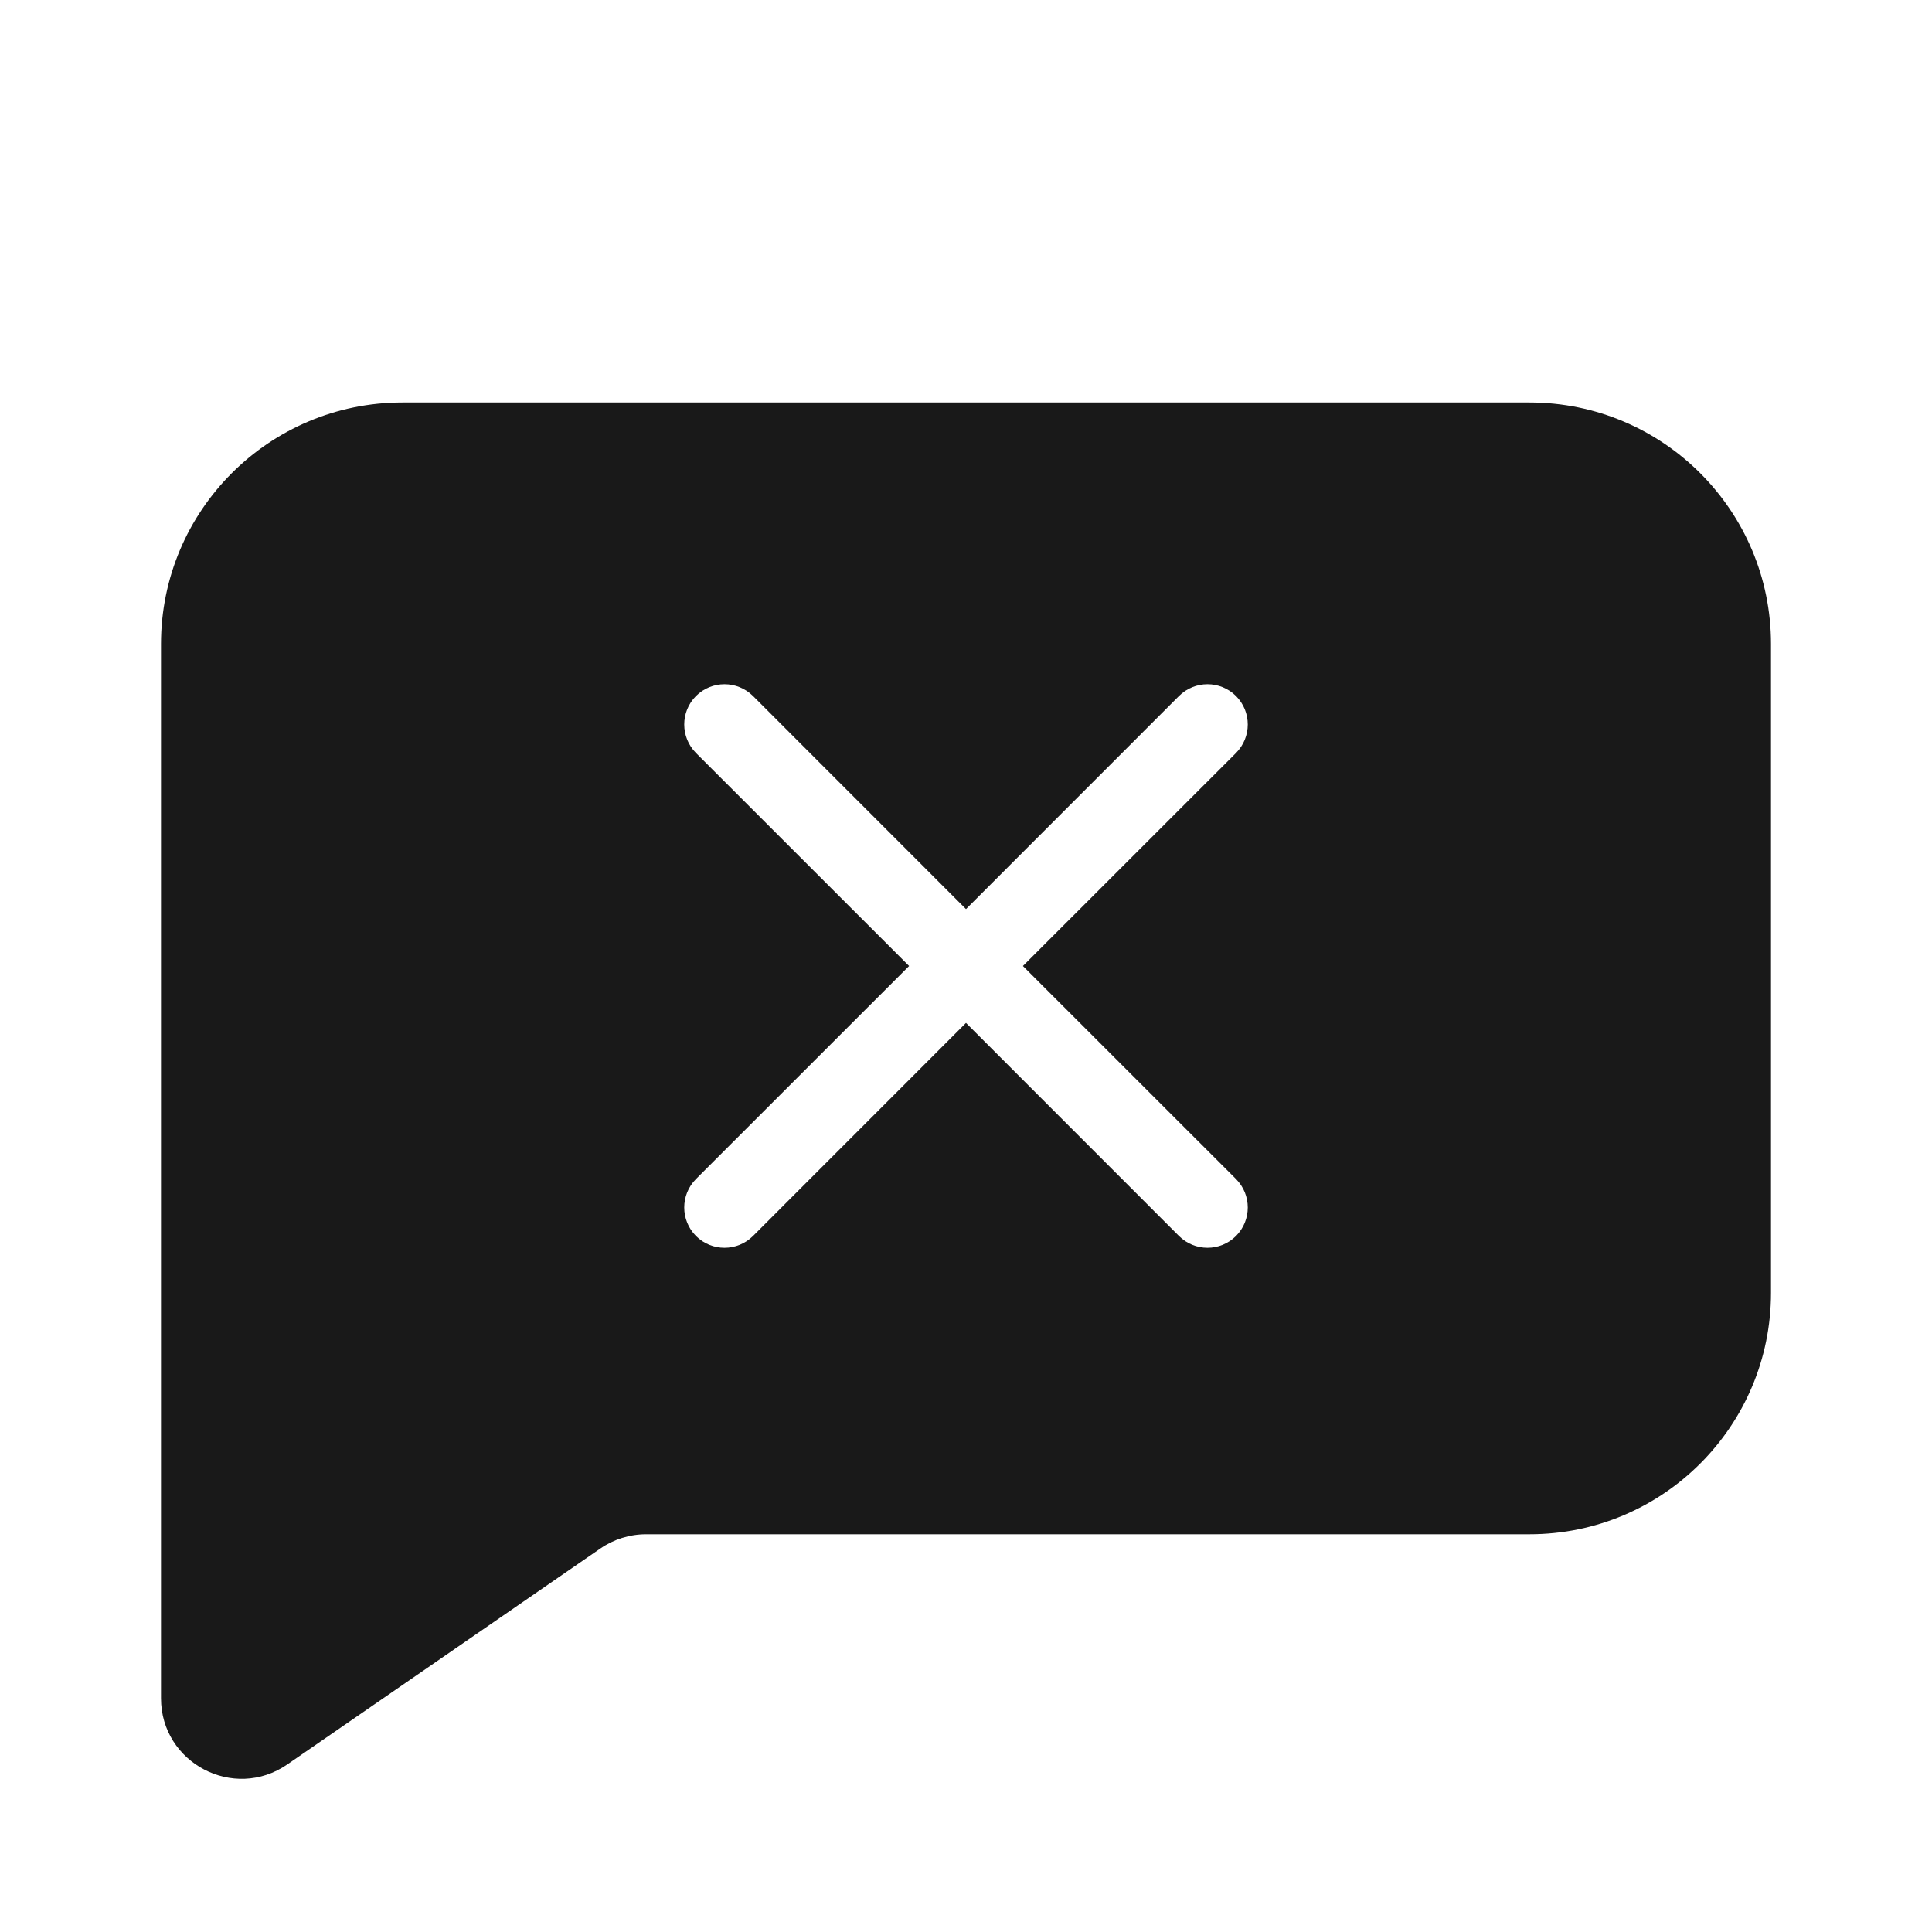 <svg width="24" height="24" viewBox="0 0 24 24" fill="none" xmlns="http://www.w3.org/2000/svg">
<path opacity="0.9" fill-rule="evenodd" clip-rule="evenodd" d="M2 8C2 6.343 3.343 5 5 5H19C20.657 5 22 6.343 22 8V16.059C22 17.716 20.657 19.059 19 19.059H8.026C7.823 19.059 7.625 19.121 7.458 19.236L3.568 21.919C2.904 22.376 2 21.901 2 21.096V8ZM8.646 8.646C8.451 8.842 8.451 9.158 8.646 9.354L11.293 12L8.646 14.646C8.451 14.842 8.451 15.158 8.646 15.354C8.842 15.549 9.158 15.549 9.354 15.354L12 12.707L14.646 15.354C14.842 15.549 15.158 15.549 15.354 15.354C15.549 15.158 15.549 14.842 15.354 14.646L12.707 12L15.354 9.354C15.549 9.158 15.549 8.842 15.354 8.646C15.158 8.451 14.842 8.451 14.646 8.646L12 11.293L9.354 8.646C9.158 8.451 8.842 8.451 8.646 8.646Z" fill="black"/>
</svg>
